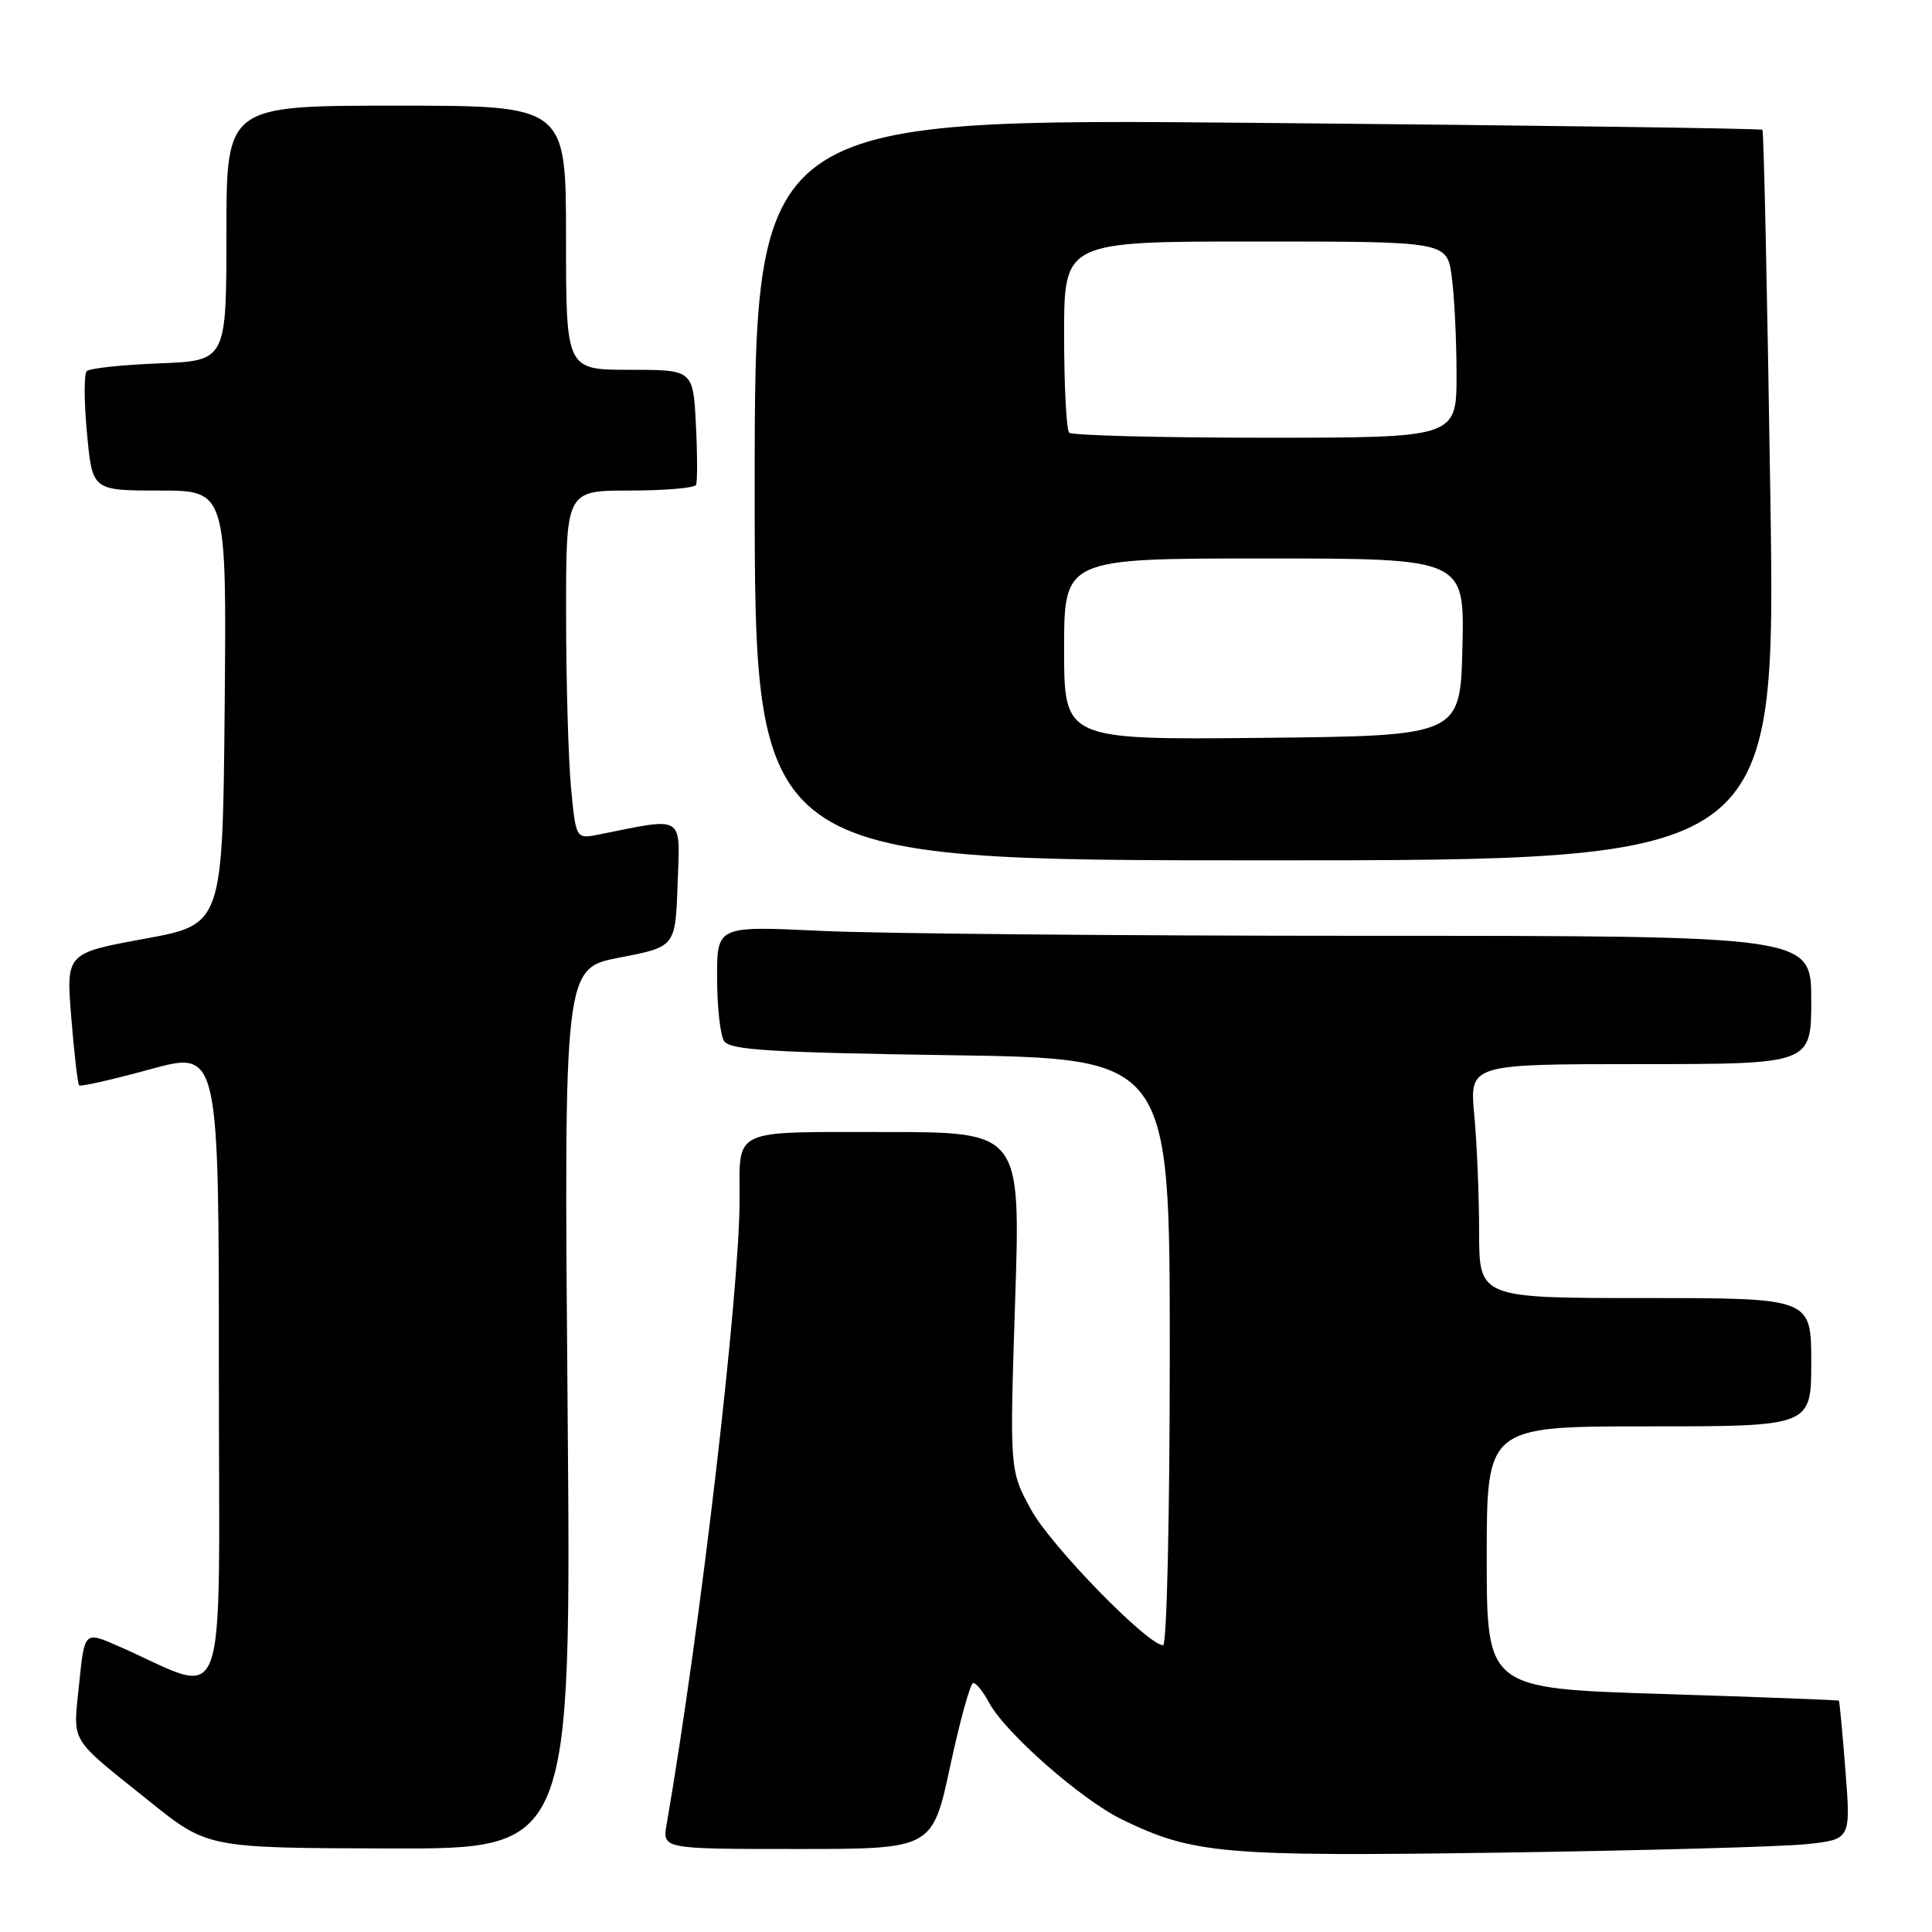 <?xml version="1.0" encoding="UTF-8" standalone="no"?>
<!DOCTYPE svg PUBLIC "-//W3C//DTD SVG 1.1//EN" "http://www.w3.org/Graphics/SVG/1.1/DTD/svg11.dtd" >
<svg xmlns="http://www.w3.org/2000/svg" xmlns:xlink="http://www.w3.org/1999/xlink" version="1.1" viewBox="0 0 256 256">
 <g >
 <path fill="currentColor"
d=" M 239.37 244.36 C 245.24 243.73 245.24 243.73 244.53 234.62 C 244.14 229.60 243.75 225.43 243.66 225.35 C 243.57 225.26 233.04 224.86 220.25 224.46 C 197.00 223.73 197.00 223.73 197.00 206.36 C 197.00 189.00 197.00 189.00 218.50 189.00 C 240.00 189.00 240.00 189.00 240.00 180.50 C 240.00 172.00 240.00 172.00 218.00 172.00 C 196.00 172.00 196.00 172.00 195.99 163.25 C 195.99 158.44 195.70 151.46 195.35 147.75 C 194.71 141.00 194.71 141.00 217.36 141.00 C 240.00 141.00 240.00 141.00 240.00 132.50 C 240.00 124.00 240.00 124.00 181.16 124.00 C 148.80 124.00 116.17 123.71 108.66 123.34 C 95.00 122.69 95.00 122.69 95.02 129.59 C 95.02 133.39 95.44 137.15 95.94 137.94 C 96.69 139.13 102.02 139.46 125.93 139.82 C 155.00 140.25 155.00 140.25 155.00 179.13 C 155.00 200.78 154.61 218.00 154.12 218.00 C 152.07 218.00 139.20 204.79 136.61 200.02 C 133.78 194.83 133.78 194.83 134.51 172.42 C 135.24 150.00 135.24 150.00 117.23 150.00 C 96.77 150.00 98.00 149.43 98.00 158.89 C 98.00 171.27 92.78 216.00 88.33 241.75 C 87.77 245.00 87.77 245.00 105.66 245.00 C 123.55 245.00 123.55 245.00 125.91 234.00 C 127.21 227.95 128.58 223.00 128.96 223.00 C 129.35 223.00 130.29 224.17 131.05 225.60 C 133.19 229.60 143.28 238.47 148.67 241.09 C 158.08 245.67 162.04 246.01 199.00 245.48 C 217.97 245.20 236.14 244.70 239.37 244.36 Z  M 75.21 186.65 C 74.72 128.30 74.72 128.30 82.11 126.88 C 89.50 125.46 89.50 125.46 89.79 117.10 C 90.12 107.85 90.80 108.28 79.40 110.57 C 76.31 111.19 76.31 111.19 75.66 104.34 C 75.31 100.58 75.01 90.19 75.01 81.25 C 75.00 65.00 75.00 65.00 83.44 65.00 C 88.08 65.00 92.04 64.66 92.23 64.25 C 92.42 63.84 92.41 60.24 92.21 56.25 C 91.84 49.00 91.84 49.00 83.42 49.00 C 75.00 49.00 75.00 49.00 75.00 31.50 C 75.00 14.00 75.00 14.00 52.50 14.00 C 30.00 14.00 30.00 14.00 30.00 30.90 C 30.00 47.80 30.00 47.80 21.08 48.15 C 16.18 48.34 11.86 48.80 11.49 49.18 C 11.12 49.55 11.13 53.26 11.53 57.43 C 12.23 65.00 12.23 65.00 21.13 65.00 C 30.03 65.00 30.03 65.00 29.77 93.75 C 29.50 122.50 29.50 122.50 19.12 124.40 C 8.75 126.30 8.75 126.30 9.45 134.89 C 9.83 139.61 10.30 143.63 10.49 143.82 C 10.68 144.01 14.92 143.05 19.92 141.68 C 29.00 139.20 29.00 139.20 29.00 181.56 C 29.00 228.91 30.58 224.62 15.59 218.08 C 11.19 216.15 11.19 216.15 10.48 223.17 C 9.68 231.15 9.00 230.02 19.80 238.68 C 27.50 244.87 27.50 244.87 51.60 244.93 C 75.70 245.00 75.70 245.00 75.21 186.65 Z  M 234.58 65.76 C 234.18 39.23 233.71 17.38 233.53 17.20 C 233.36 17.02 203.24 16.61 166.61 16.28 C 100.00 15.68 100.00 15.68 100.00 64.84 C 100.00 114.00 100.00 114.00 167.65 114.00 C 235.30 114.00 235.30 114.00 234.58 65.76 Z  M 141.00 86.02 C 141.00 74.00 141.00 74.00 167.53 74.00 C 194.06 74.00 194.06 74.00 193.78 85.75 C 193.50 97.50 193.50 97.50 167.25 97.77 C 141.00 98.03 141.00 98.03 141.00 86.02 Z  M 141.67 57.33 C 141.30 56.97 141.00 51.12 141.00 44.33 C 141.00 32.00 141.00 32.00 166.36 32.00 C 191.73 32.00 191.73 32.00 192.36 36.64 C 192.71 39.19 193.00 45.04 193.00 49.64 C 193.00 58.00 193.00 58.00 167.67 58.00 C 153.73 58.00 142.03 57.70 141.67 57.33 Z "/>
</g>
</svg>